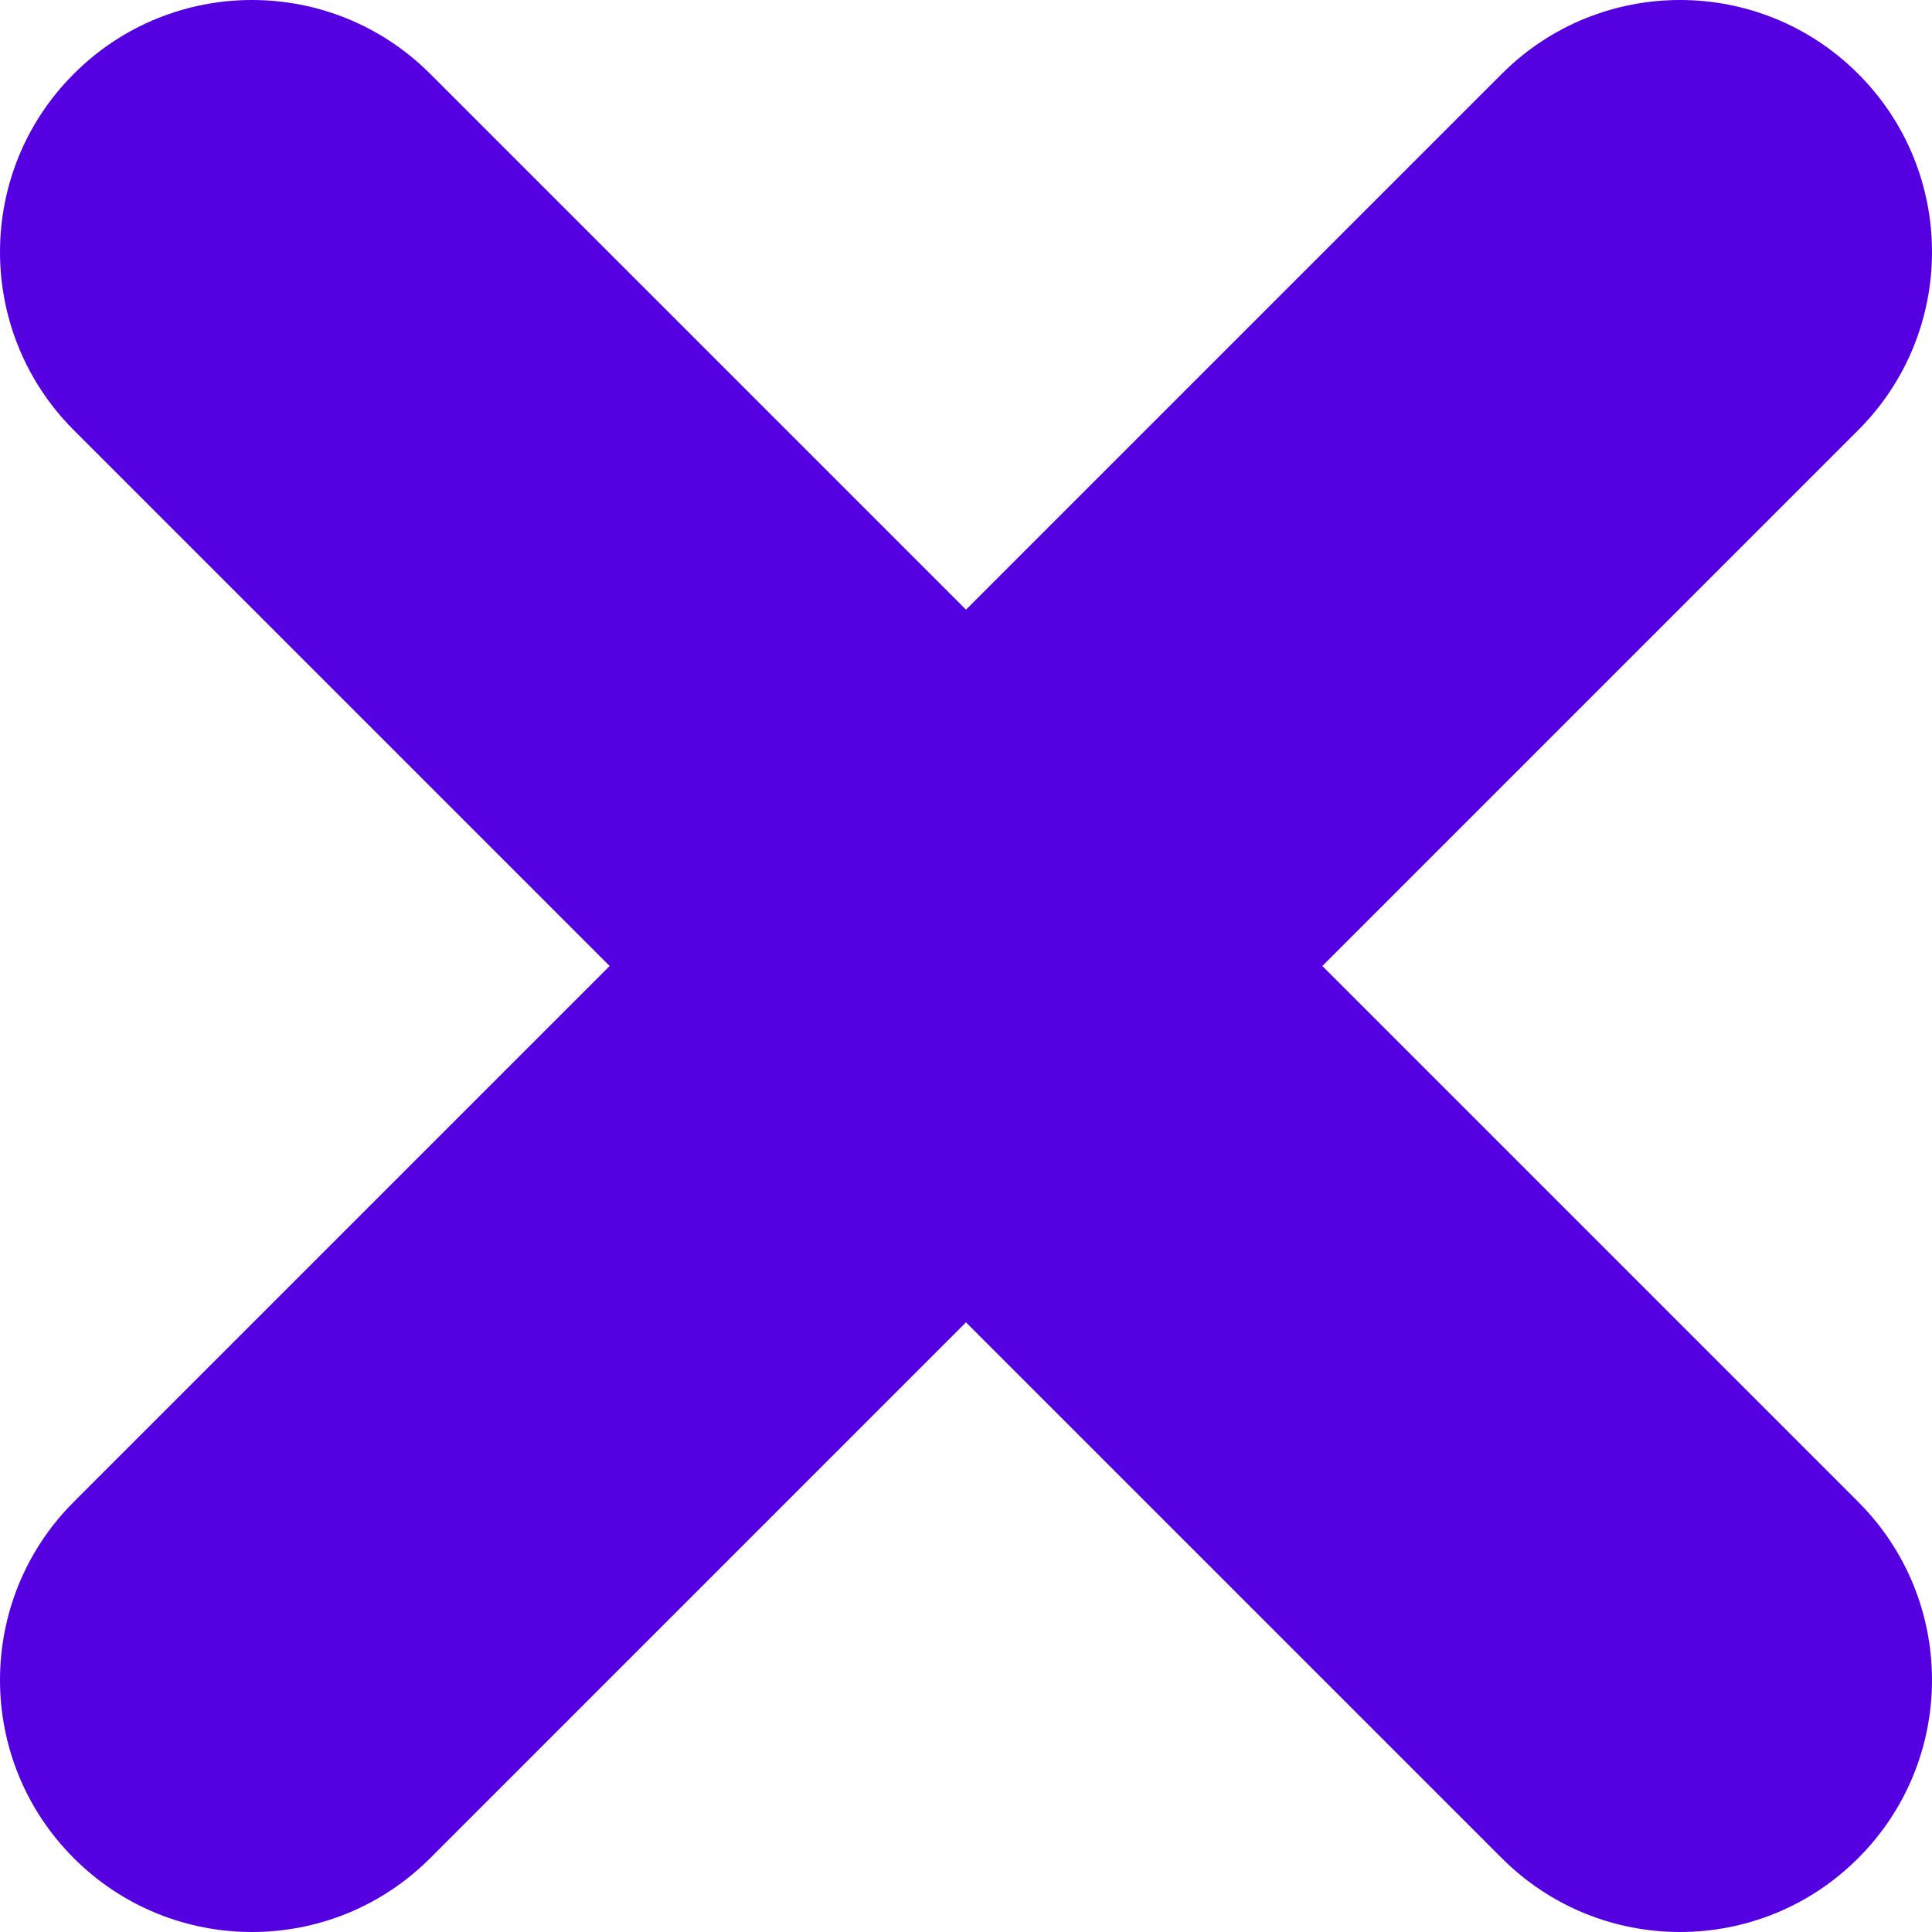 <svg width="23" height="23" viewBox="0 0 23 23" fill="none" xmlns="http://www.w3.org/2000/svg">
<path fill-rule="evenodd" clip-rule="evenodd" d="M0.879 0.879C2.05 -0.293 3.95 -0.293 5.121 0.879L22.121 17.879C23.293 19.05 23.293 20.95 22.121 22.121C20.95 23.293 19.05 23.293 17.879 22.121L0.879 5.121C-0.293 3.95 -0.293 2.05 0.879 0.879Z" fill="#5500E0"/>
<path fill-rule="evenodd" clip-rule="evenodd" d="M22.121 0.879C23.293 2.05 23.293 3.95 22.121 5.121L5.121 22.121C3.95 23.293 2.05 23.293 0.879 22.121C-0.293 20.95 -0.293 19.05 0.879 17.879L17.879 0.879C19.05 -0.293 20.95 -0.293 22.121 0.879Z" fill="#5500E0"/>
</svg>
